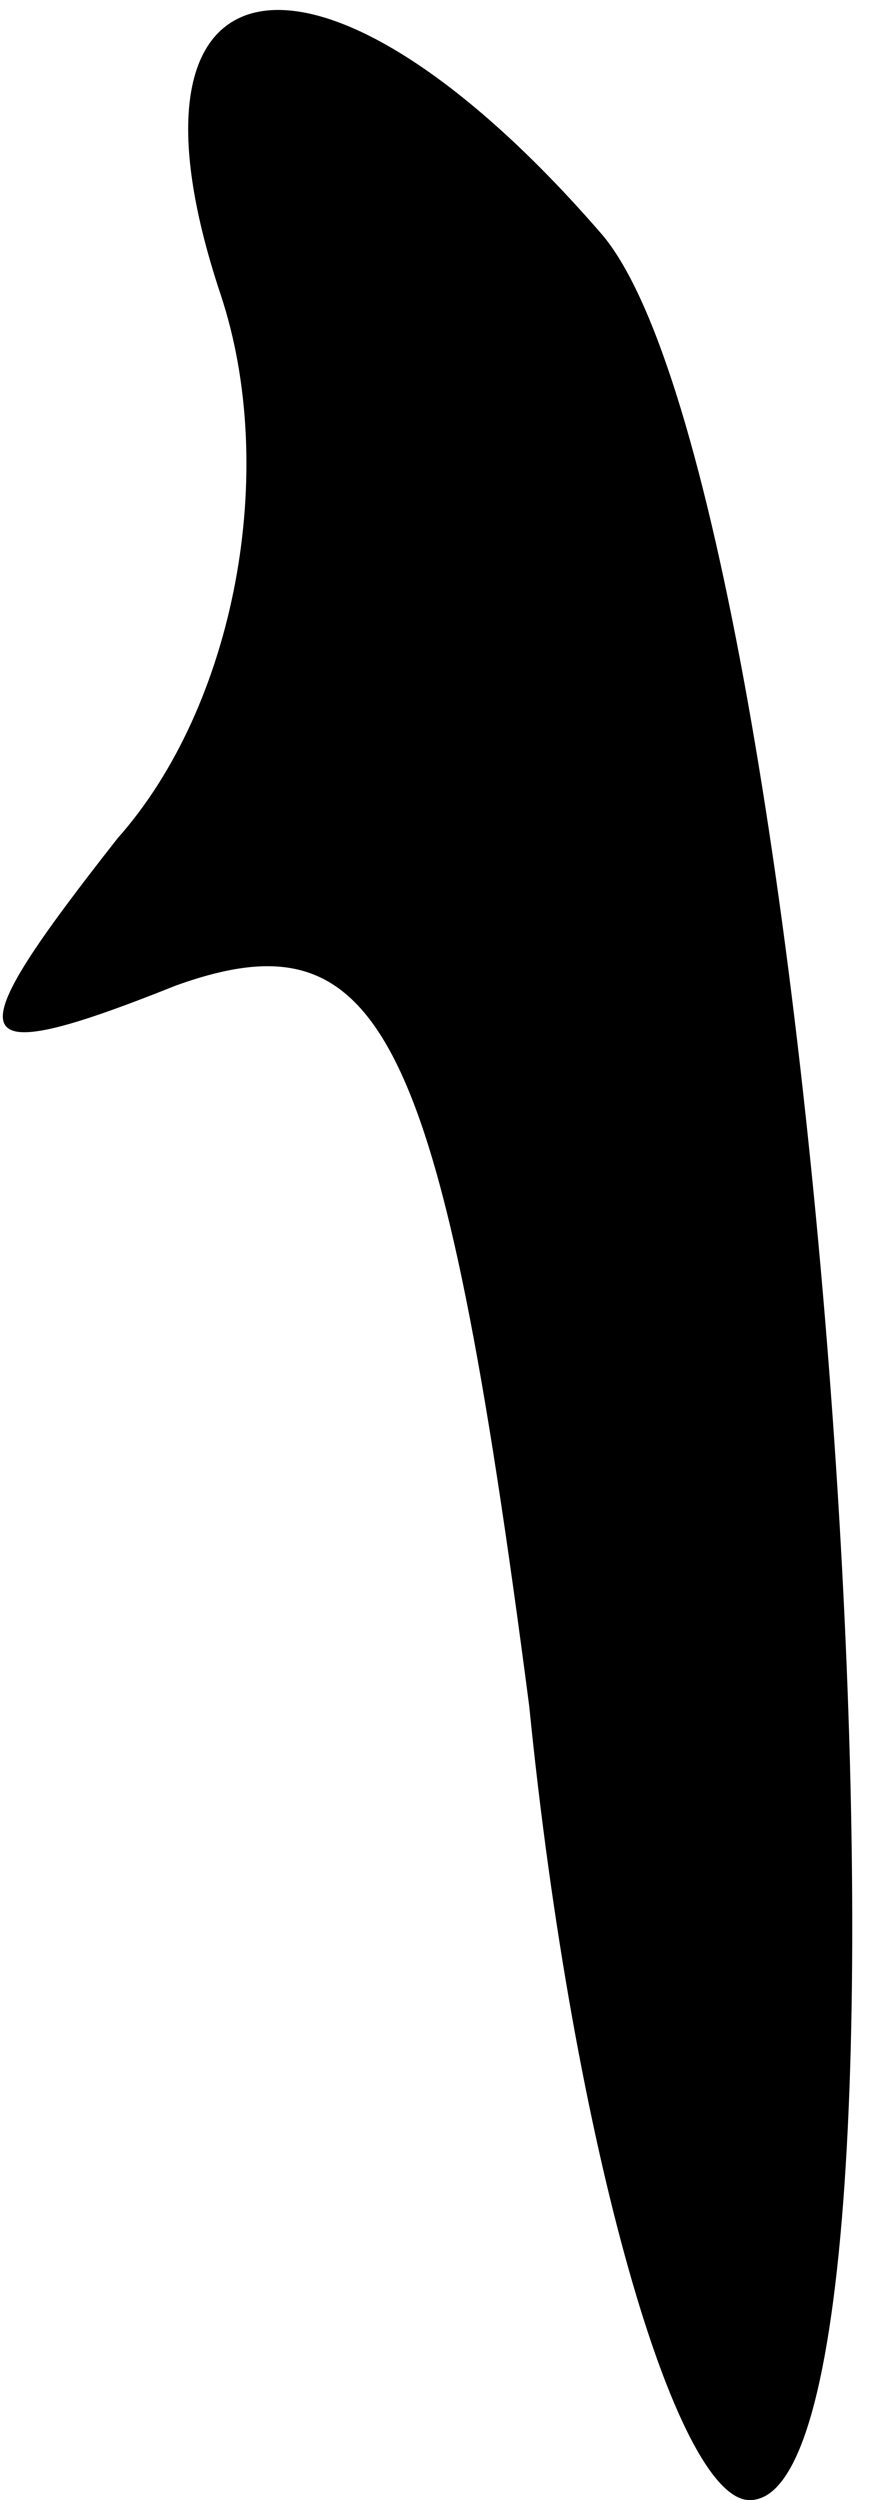 <?xml version="1.0" standalone="no"?>
<!DOCTYPE svg PUBLIC "-//W3C//DTD SVG 20010904//EN"
 "http://www.w3.org/TR/2001/REC-SVG-20010904/DTD/svg10.dtd">
<svg version="1.0" xmlns="http://www.w3.org/2000/svg"
 width="6pt" height="17pt" viewBox="0 0 6 17"
 preserveAspectRatio="xMidYMid meet">
<g transform="translate(0,17) scale(0.1,-0.1)"
fill="#000000" stroke="none">
<path fill="#000000" stroke="none" d="M15 150 c4 -12 1 -28 -7 -37 -11 -14
-11 -16 4 -10 14 5 18 -3 24 -49 3 -30 10 -54 15 -54 14 0 5 136 -10 154 -19
22 -34 20 -26 -4z"/>
</g>
</svg>
